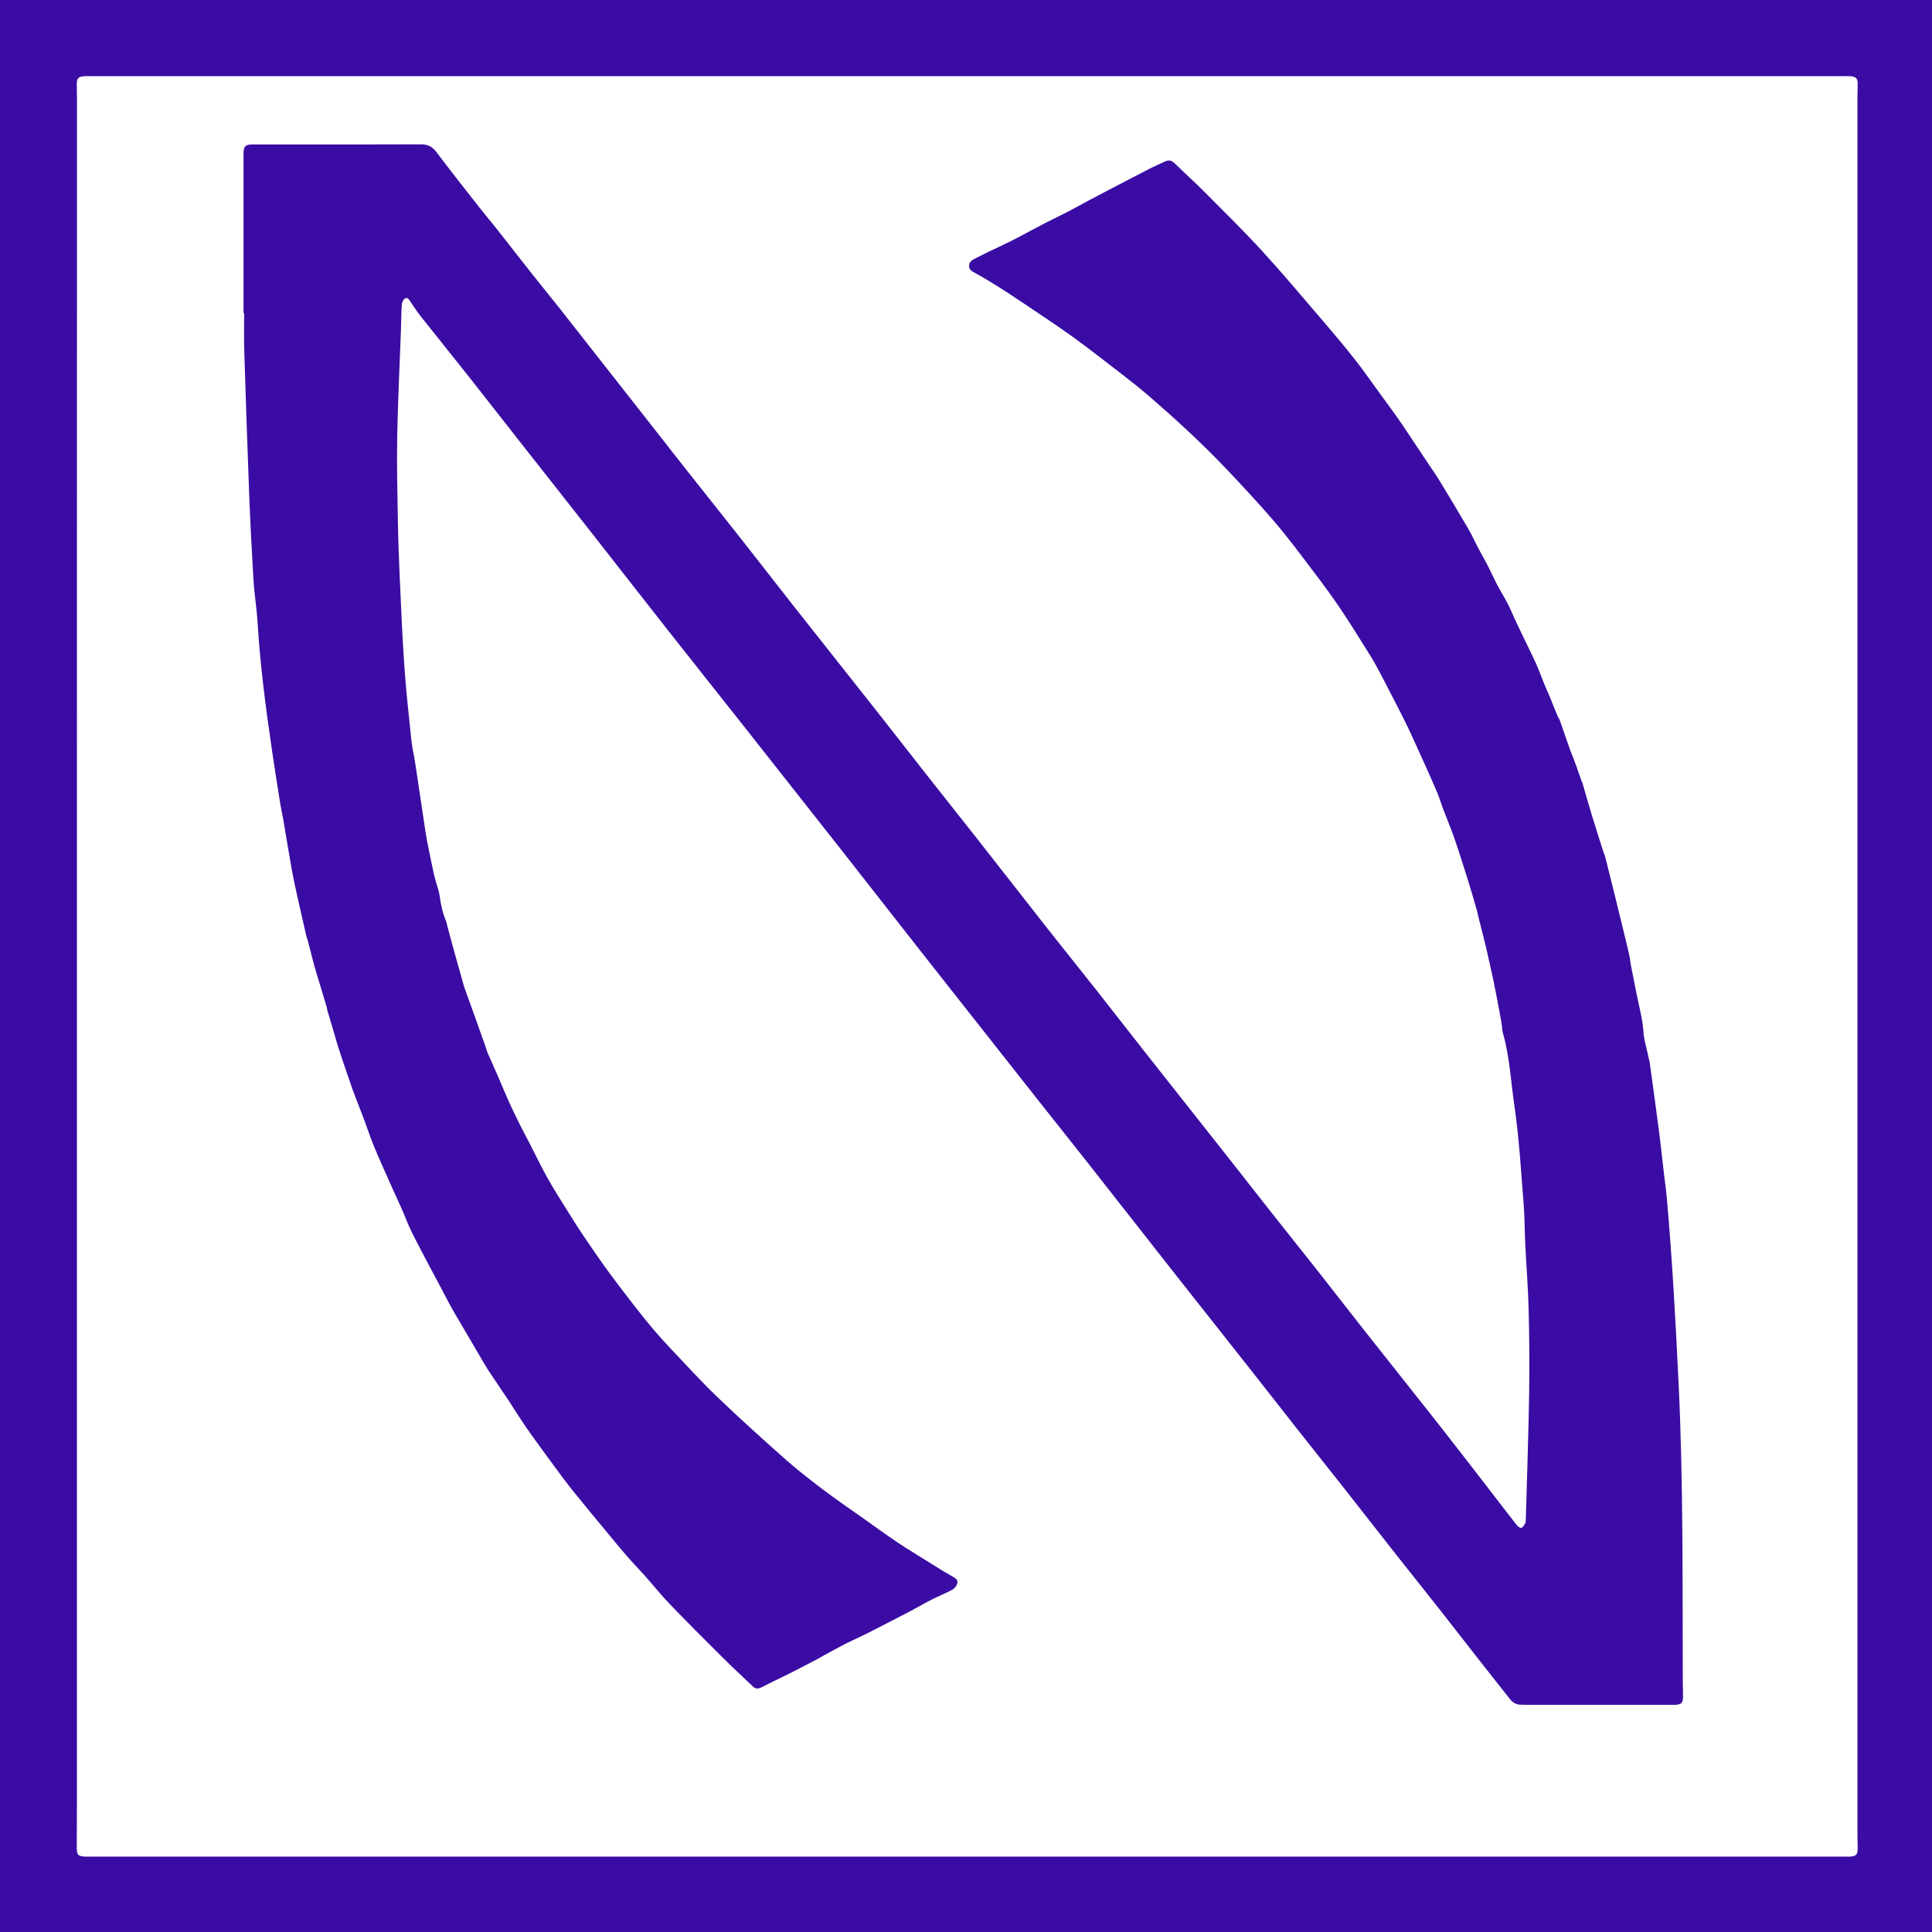 <?xml version="1.0" encoding="utf-8"?>
<!-- Generator: Adobe Illustrator 27.0.1, SVG Export Plug-In . SVG Version: 6.00 Build 0)  -->
<svg version="1.1" id="Layer_1" xmlns="http://www.w3.org/2000/svg" xmlns:xlink="http://www.w3.org/1999/xlink" x="0px" y="0px"
	 viewBox="0 0 512 512" style="enable-background:new 0 0 512 512;" xml:space="preserve">
<style type="text/css">
	.st0{fill:#3A0CA3;}
	.st1{display:none;fill:#3A0CA3;}
</style>
<g>
	<g>
		<path class="st0" d="M0,512C0,341.33,0,170.67,0,0c170.67,0,341.33,0,512,0c0,170.67,0,341.33,0,512C341.33,512,170.67,512,0,512z
			 M20.38,256c0,74.26,0,148.53,0,222.79c0,3.6-0.02,7.2-0.04,10.8c-0.01,1.96,0.35,2.36,2.28,2.43c0.4,0.01,0.8,0,1.2,0
			c154.93,0,309.85,0,464.78,0c0.67,0,1.34,0.04,2-0.03c1.23-0.13,1.65-0.57,1.69-1.79c0.04-1.06-0.04-2.13-0.04-3.2
			c0-153.99,0-307.99,0-461.98c0-1,0.08-2,0.05-3c-0.05-1.22-0.47-1.67-1.69-1.8c-0.73-0.08-1.46-0.04-2.2-0.04
			c-154.86,0-309.72,0-464.58,0c-0.53,0-1.07-0.03-1.6,0.02c-1.45,0.13-1.86,0.56-1.88,2.03c-0.02,1.27,0.05,2.53,0.05,3.8
			C20.38,102.67,20.38,179.34,20.38,256z"/>
		<path class="st1" d="M20.38,256c0-76.66,0-153.33,0-229.99c0-1.27-0.06-2.53-0.05-3.8c0.02-1.46,0.44-1.9,1.88-2.03
			c0.53-0.05,1.07-0.02,1.6-0.02c154.86,0,309.72,0,464.58,0c0.73,0,1.47-0.03,2.2,0.04c1.22,0.13,1.65,0.58,1.69,1.8
			c0.04,1-0.05,2-0.05,3c0,153.99,0,307.99,0,461.98c0,1.07,0.08,2.13,0.04,3.2c-0.04,1.23-0.46,1.66-1.69,1.79
			c-0.66,0.07-1.33,0.03-2,0.03c-154.93,0-309.85,0-464.78,0c-0.4,0-0.8,0.01-1.2,0c-1.92-0.07-2.29-0.47-2.28-2.43
			c0.02-3.6,0.04-7.2,0.04-10.8C20.38,404.53,20.38,330.26,20.38,256z M64.54,82.98c0.07,0,0.15,0,0.22,0c0,3.27-0.09,6.54,0.02,9.8
			c0.4,12.72,0.82,25.44,1.31,38.16c0.29,7.59,0.68,15.18,1.14,22.77c0.23,3.79,0.86,7.55,1.09,11.34
			c0.69,11.38,2.17,22.67,3.83,33.95c0.69,4.68,1.43,9.34,2.17,14.01c0.23,1.44,0.57,2.87,0.82,4.31c0.74,4.33,1.43,8.66,2.2,12.98
			c0.42,2.36,0.93,4.7,1.45,7.04c0.8,3.63,1.64,7.26,2.48,10.89c0.09,0.39,0.27,0.76,0.37,1.14c0.4,1.54,0.79,3.09,1.19,4.63
			c0.2,0.77,0.38,1.55,0.61,2.31c1.06,3.56,2.14,7.12,3.21,10.68c0.1,0.32,0.1,0.66,0.2,0.98c0.37,1.28,0.76,2.55,1.14,3.82
			c0.26,0.89,0.52,1.78,0.79,2.68c0.3,1.02,0.59,2.04,0.9,3.06c0.34,1.08,0.7,2.15,1.06,3.22c0.34,1.01,0.67,2.01,1.02,3.02
			c0.32,0.94,0.66,1.88,0.98,2.82c0.3,0.88,0.57,1.77,0.9,2.63c0.97,2.54,1.97,5.07,2.93,7.61c0.91,2.42,1.69,4.88,2.69,7.26
			c1.64,3.91,3.4,7.78,5.13,11.66c0.73,1.64,1.5,3.25,2.22,4.89c0.88,2,1.64,4.07,2.61,6.03c1.61,3.26,3.35,6.46,5.04,9.69
			c0.8,1.52,1.62,3.04,2.43,4.56c0.99,1.87,1.94,3.76,2.97,5.61c1,1.8,2.06,3.55,3.1,5.32c1.61,2.75,3.21,5.49,4.83,8.24
			c0.64,1.09,1.26,2.19,1.95,3.24c1.68,2.54,3.43,5.05,5.11,7.59c1.65,2.49,3.2,5.05,4.91,7.5c2.39,3.43,4.87,6.8,7.35,10.17
			c1.73,2.35,3.48,4.7,5.31,6.98c2.87,3.57,5.82,7.09,8.74,10.62c1.74,2.1,3.46,4.22,5.25,6.28c1.61,1.85,3.33,3.62,4.97,5.45
			c2.12,2.38,4.11,4.89,6.31,7.18c4.38,4.56,8.85,9.03,13.33,13.49c2.78,2.77,5.64,5.46,8.49,8.16c1.05,1,1.51,1.01,2.86,0.33
			c0.83-0.42,1.66-0.85,2.49-1.26c1.84-0.91,3.7-1.78,5.53-2.71c2.3-1.17,4.58-2.37,6.86-3.57c0.41-0.21,0.79-0.47,1.2-0.69
			c1.86-1.01,3.69-2.06,5.58-3.01c1.89-0.96,3.83-1.81,5.72-2.75c2.25-1.12,4.48-2.29,6.72-3.44c1.77-0.91,3.54-1.8,5.3-2.74
			c1.81-0.96,3.58-2.01,5.41-2.94c1.83-0.93,3.75-1.68,5.54-2.66c0.56-0.3,1.06-1.03,1.23-1.65c0.24-0.92-0.55-1.39-1.28-1.8
			c-0.81-0.45-1.61-0.91-2.4-1.4c-1.42-0.87-2.82-1.74-4.23-2.62c-2.64-1.65-5.32-3.25-7.89-4.99c-3.35-2.26-6.63-4.64-9.93-6.98
			c-3.19-2.26-6.43-4.46-9.55-6.82c-3.39-2.57-6.77-5.16-9.95-7.97c-6.13-5.42-12.21-10.89-18.11-16.55
			c-4.42-4.23-8.56-8.75-12.75-13.21c-2.23-2.37-4.4-4.82-6.44-7.36c-3.24-4.04-6.41-8.15-9.5-12.32c-2.41-3.25-4.69-6.6-6.96-9.96
			c-1.6-2.36-3.11-4.79-4.62-7.21c-1.72-2.76-3.47-5.5-5.05-8.33c-1.68-3.01-3.16-6.12-4.74-9.19c-0.76-1.47-1.56-2.93-2.3-4.41
			c-1.06-2.14-2.12-4.27-3.1-6.44c-1.01-2.23-1.92-4.51-2.9-6.75c-0.95-2.19-1.93-4.36-2.89-6.54c-0.13-0.3-0.17-0.64-0.28-0.96
			c-0.91-2.56-1.81-5.12-2.73-7.68c-1.05-2.93-2.12-5.87-3.17-8.8c-0.02-0.06-0.02-0.13-0.04-0.2c-0.9-3.2-1.8-6.39-2.69-9.59
			c-0.55-1.98-1.07-3.97-1.61-5.96c-0.14-0.51-0.21-1.06-0.41-1.54c-0.88-2.11-1.37-4.3-1.65-6.57c-0.14-1.11-0.57-2.19-0.86-3.28
			c-0.24-0.9-0.52-1.79-0.72-2.7c-0.59-2.8-1.16-5.6-1.73-8.4c-0.15-0.72-0.27-1.44-0.38-2.16c-0.93-6.19-1.84-12.38-2.78-18.56
			c-0.32-2.11-0.83-4.19-1.05-6.31c-0.68-6.43-1.39-12.86-1.83-19.3c-0.54-7.84-0.87-15.7-1.23-23.56
			c-0.23-5.19-0.42-10.39-0.51-15.58c-0.12-7.39-0.3-14.79-0.16-22.19c0.18-9.39,0.65-18.78,0.99-28.17c0.08-2.2,0.07-4.4,0.23-6.59
			c0.04-0.57,0.45-1.39,0.91-1.59c0.72-0.32,1.08,0.49,1.46,1.04c0.9,1.32,1.78,2.66,2.77,3.91c4.17,5.27,8.4,10.48,12.56,15.75
			c4.71,5.95,9.36,11.94,14.05,17.9c6.13,7.8,12.28,15.58,18.41,23.39c6.91,8.8,13.78,17.63,20.7,26.42
			c6.3,8.01,12.66,15.97,18.97,23.97c9,11.4,17.99,22.8,26.97,34.22c6.87,8.74,13.71,17.51,20.57,26.26
			c5.3,6.76,10.63,13.49,15.95,20.24c5.24,6.64,10.47,13.28,15.71,19.92c4.34,5.49,8.7,10.95,13.03,16.45
			c7.37,9.37,14.72,18.77,22.09,28.14c6.22,7.9,12.47,15.78,18.7,23.68c4.74,6.02,9.45,12.06,14.2,18.07
			c4,5.07,8.04,10.12,12.03,15.19c4.49,5.7,8.94,11.43,13.43,17.13c4.16,5.28,8.36,10.52,12.52,15.8c3.71,4.7,7.37,9.44,11.06,14.15
			c2.5,3.19,5.04,6.36,7.54,9.56c0.7,0.9,1.56,1.45,2.69,1.51c0.6,0.04,1.2,0.04,1.8,0.04c12.8,0,25.6,0,38.4,0
			c0.4,0,0.8,0.02,1.2-0.01c1.34-0.12,1.77-0.55,1.8-1.89c0.03-1.27-0.04-2.53-0.05-3.8c-0.11-26.46,0.16-52.92-1.11-79.37
			c-0.79-16.44-1.68-32.88-3.13-49.28c-0.2-2.26-0.54-4.5-0.8-6.75c-0.4-3.44-0.75-6.89-1.19-10.33c-0.8-6.14-1.64-12.28-2.49-18.41
			c-0.11-0.79-0.34-1.56-0.5-2.35c-0.42-2.02-1.07-4.03-1.2-6.07c-0.17-2.62-0.75-5.13-1.3-7.66c-0.76-3.44-1.41-6.91-2.09-10.37
			c-0.12-0.59-0.12-1.2-0.25-1.78c-0.32-1.49-0.67-2.98-1.03-4.46c-0.99-4.07-1.98-8.14-2.98-12.2c-0.84-3.42-1.7-6.84-2.56-10.25
			c-0.06-0.26-0.23-0.48-0.31-0.74c-1.03-3.23-2.07-6.45-3.06-9.69c-0.89-2.92-1.71-5.86-2.57-8.79c-0.09-0.32-0.27-0.61-0.38-0.93
			c-0.42-1.19-0.81-2.38-1.24-3.57c-0.31-0.88-0.65-1.74-0.98-2.61c-0.26-0.68-0.56-1.35-0.8-2.04c-0.9-2.56-1.78-5.14-2.68-7.7
			c-0.11-0.31-0.35-0.57-0.48-0.87c-0.35-0.79-0.67-1.59-0.99-2.39c-0.35-0.86-0.67-1.73-1.03-2.59c-0.54-1.28-1.12-2.54-1.65-3.83
			c-0.71-1.72-1.33-3.48-2.08-5.17c-0.97-2.18-2.06-4.31-3.08-6.46c-1.19-2.51-2.44-5.01-3.54-7.56c-0.79-1.84-1.78-3.53-2.79-5.25
			c-1.3-2.23-2.32-4.62-3.5-6.92c-0.72-1.41-1.55-2.77-2.28-4.18c-0.92-1.76-1.73-3.59-2.73-5.3c-2.51-4.3-5.08-8.55-7.65-12.81
			c-0.86-1.42-1.82-2.77-2.74-4.15c-0.99-1.49-1.99-2.98-2.98-4.47c-1.66-2.48-3.28-4.99-4.99-7.44c-1.55-2.24-3.19-4.42-4.79-6.62
			c-2.35-3.22-4.62-6.5-7.08-9.63c-2.96-3.76-6.06-7.41-9.18-11.05c-5.06-5.9-10.06-11.87-15.32-17.59
			c-4.86-5.29-9.99-10.34-15.06-15.43c-2.63-2.64-5.4-5.14-8.07-7.75c-0.77-0.75-1.54-0.97-2.52-0.5c-1.38,0.66-2.79,1.24-4.15,1.94
			c-3.83,1.96-7.64,3.96-11.45,5.95c-1.52,0.79-3.05,1.59-4.56,2.4c-1.98,1.06-3.94,2.15-5.93,3.19c-1.94,1.01-3.92,1.93-5.87,2.93
			c-1.83,0.94-3.63,1.93-5.44,2.89c-1.29,0.68-2.57,1.37-3.88,2.01c-1.9,0.93-3.83,1.81-5.74,2.74c-1.19,0.58-2.36,1.19-3.55,1.79
			c-0.75,0.38-1.35,0.86-1.39,1.79c-0.05,0.97,0.61,1.39,1.34,1.79c1.22,0.67,2.43,1.36,3.62,2.08c1.75,1.07,3.51,2.13,5.22,3.26
			c3.33,2.19,6.64,4.41,9.93,6.64c2.47,1.67,4.94,3.35,7.37,5.09c2.21,1.59,4.39,3.23,6.53,4.9c4.61,3.59,9.34,7.06,13.76,10.88
			c7.09,6.14,14.03,12.48,20.48,19.3c4.39,4.64,8.76,9.31,12.9,14.17c3.58,4.2,6.86,8.64,10.19,13.04c2.45,3.23,4.86,6.49,7.12,9.85
			c2.74,4.08,5.31,8.27,7.92,12.43c0.88,1.4,1.65,2.87,2.44,4.33c0.91,1.69,1.78,3.41,2.66,5.12c1.21,2.35,2.44,4.7,3.63,7.06
			c0.86,1.72,1.68,3.45,2.48,5.2c1.19,2.58,2.36,5.18,3.52,7.77c1.03,2.3,2.04,4.61,3.04,6.93c0.31,0.73,0.55,1.5,0.81,2.25
			c0.27,0.75,0.51,1.51,0.8,2.25c0.97,2.54,2.04,5.05,2.92,7.62c1.33,3.89,2.56,7.82,3.79,11.75c0.77,2.47,1.47,4.97,2.19,7.46
			c0.09,0.32,0.12,0.66,0.2,0.98c0.43,1.74,0.88,3.48,1.32,5.22c0.26,1.03,0.53,2.06,0.77,3.09c0.39,1.68,0.76,3.37,1.14,5.06
			c0.3,1.36,0.62,2.72,0.9,4.09c0.36,1.76,0.71,3.52,1.04,5.29c0.36,1.89,0.72,3.79,1.05,5.69c0.16,0.92,0.14,1.88,0.39,2.77
			c1.8,6.32,2.11,12.88,3.05,19.33c1.25,8.49,1.73,17.1,2.42,25.67c0.3,3.72,0.28,7.46,0.46,11.19c0.28,5.72,0.75,11.44,0.89,17.17
			c0.18,7.39,0.25,14.79,0.13,22.18c-0.18,11.06-0.57,22.12-0.88,33.17c-0.01,0.4,0.02,0.85-0.15,1.18
			c-0.26,0.48-0.61,1.07-1.06,1.24c-0.28,0.1-0.93-0.4-1.22-0.77c-2.54-3.24-5.04-6.52-7.56-9.78c-4.28-5.53-8.53-11.07-12.85-16.56
			c-6.59-8.38-13.24-16.71-19.84-25.07c-4.21-5.33-8.36-10.71-12.57-16.05c-3.83-4.87-7.71-9.69-11.55-14.55
			c-4.17-5.28-8.3-10.59-12.47-15.87c-7.34-9.31-14.71-18.6-22.05-27.92c-4.2-5.34-8.36-10.71-12.57-16.05
			c-4.25-5.38-8.56-10.72-12.8-16.11c-6.47-8.21-12.88-16.47-19.34-24.69c-4.36-5.55-8.77-11.06-13.13-16.61
			c-4.28-5.44-8.52-10.92-12.81-16.36c-7.1-9-14.23-17.96-21.32-26.96c-4.95-6.28-9.84-12.6-14.78-18.88
			c-5.07-6.44-10.18-12.83-15.26-19.26c-4.41-5.59-8.79-11.21-13.19-16.82c-3.12-3.98-6.26-7.95-9.38-11.94
			c-3.41-4.35-6.8-8.71-10.23-13.04c-2.39-3.03-4.85-6.01-7.24-9.03c-3.18-4.02-6.31-8.06-9.48-12.08c-1.48-1.88-3.04-3.7-4.52-5.59
			c-3.82-4.87-7.67-9.71-11.37-14.66c-1.14-1.53-2.43-2.01-4.24-2c-11.13,0.05-22.27,0.03-33.4,0.03c-3.73,0-7.47,0-11.2,0.01
			c-1.69,0-2.15,0.45-2.24,2.09c-0.01,0.27,0,0.53,0,0.8C64.54,55.11,64.54,69.04,64.54,82.98z"/>
		<path class="st0" d="M64.54,82.98c0-13.93,0-27.86,0-41.8c0-0.27-0.02-0.53,0-0.8c0.09-1.64,0.56-2.08,2.24-2.09
			c3.73-0.01,7.47-0.01,11.2-0.01c11.13,0,22.27,0.03,33.4-0.03c1.81-0.01,3.1,0.47,4.24,2c3.71,4.95,7.56,9.79,11.37,14.66
			c1.48,1.89,3.04,3.71,4.52,5.59c3.17,4.02,6.31,8.07,9.48,12.08c2.39,3.03,4.85,6.01,7.24,9.03c3.42,4.33,6.81,8.7,10.23,13.04
			c3.12,3.98,6.26,7.95,9.38,11.94c4.4,5.6,8.78,11.22,13.19,16.82c5.07,6.43,10.19,12.83,15.26,19.26
			c4.94,6.28,9.83,12.6,14.78,18.88c7.09,9,14.23,17.97,21.32,26.96c4.29,5.44,8.53,10.92,12.81,16.36
			c4.36,5.55,8.77,11.06,13.13,16.61c6.46,8.22,12.88,16.47,19.34,24.69c4.24,5.39,8.55,10.72,12.8,16.11
			c4.21,5.33,8.36,10.71,12.57,16.05c7.34,9.31,14.71,18.61,22.05,27.92c4.17,5.28,8.3,10.59,12.47,15.87
			c3.84,4.86,7.72,9.69,11.55,14.55c4.2,5.34,8.36,10.71,12.57,16.05c6.6,8.37,13.25,16.7,19.84,25.07
			c4.32,5.49,8.58,11.04,12.85,16.56c2.52,3.26,5.02,6.54,7.56,9.78c0.3,0.38,0.94,0.88,1.22,0.77c0.45-0.17,0.8-0.76,1.06-1.24
			c0.17-0.33,0.14-0.78,0.15-1.18c0.31-11.06,0.7-22.11,0.88-33.17c0.12-7.39,0.05-14.79-0.13-22.18
			c-0.14-5.73-0.61-11.45-0.89-17.17c-0.18-3.73-0.16-7.47-0.46-11.19c-0.69-8.57-1.17-17.18-2.42-25.67
			c-0.95-6.44-1.25-13.01-3.05-19.33c-0.25-0.89-0.23-1.85-0.39-2.77c-0.33-1.9-0.69-3.79-1.05-5.69c-0.34-1.76-0.68-3.53-1.04-5.29
			c-0.28-1.37-0.6-2.73-0.9-4.09c-0.38-1.69-0.75-3.37-1.14-5.06c-0.24-1.04-0.51-2.06-0.77-3.09c-0.44-1.74-0.88-3.48-1.32-5.22
			c-0.08-0.32-0.11-0.66-0.2-0.98c-0.72-2.49-1.42-4.98-2.19-7.46c-1.23-3.93-2.45-7.85-3.79-11.75c-0.88-2.57-1.95-5.08-2.92-7.62
			c-0.29-0.74-0.53-1.5-0.8-2.25c-0.27-0.75-0.5-1.52-0.81-2.25c-0.99-2.32-2.01-4.62-3.04-6.93c-1.16-2.6-2.33-5.19-3.52-7.77
			c-0.8-1.74-1.62-3.48-2.48-5.2c-1.19-2.37-2.41-4.71-3.63-7.06c-0.88-1.71-1.75-3.42-2.66-5.12c-0.78-1.46-1.56-2.93-2.44-4.33
			c-2.61-4.17-5.18-8.35-7.92-12.43c-2.26-3.36-4.67-6.62-7.12-9.85c-3.33-4.4-6.62-8.84-10.19-13.04
			c-4.14-4.86-8.51-9.53-12.9-14.17c-6.46-6.82-13.39-13.16-20.48-19.3c-4.42-3.82-9.15-7.28-13.76-10.88
			c-2.15-1.67-4.32-3.31-6.53-4.9c-2.42-1.74-4.9-3.42-7.37-5.09c-3.3-2.23-6.61-4.45-9.93-6.64c-1.71-1.13-3.47-2.19-5.22-3.26
			c-1.19-0.72-2.4-1.41-3.62-2.08c-0.73-0.4-1.39-0.82-1.34-1.79c0.04-0.93,0.64-1.41,1.39-1.79c1.18-0.6,2.35-1.21,3.55-1.79
			c1.91-0.92,3.84-1.8,5.74-2.74c1.31-0.64,2.59-1.33,3.88-2.01c1.82-0.96,3.62-1.95,5.44-2.89c1.94-1,3.93-1.92,5.87-2.93
			c1.99-1.03,3.95-2.13,5.93-3.19c1.52-0.81,3.04-1.61,4.56-2.4c3.82-1.99,7.63-3.99,11.45-5.95c1.36-0.7,2.77-1.28,4.15-1.94
			c0.98-0.47,1.75-0.25,2.52,0.5c2.67,2.6,5.44,5.1,8.07,7.75c5.07,5.1,10.2,10.14,15.06,15.43c5.26,5.73,10.26,11.69,15.32,17.59
			c3.12,3.63,6.21,7.29,9.18,11.05c2.47,3.13,4.73,6.41,7.08,9.63c1.61,2.2,3.24,4.38,4.79,6.62c1.7,2.45,3.33,4.96,4.99,7.44
			c0.99,1.49,1.99,2.98,2.98,4.47c0.92,1.38,1.88,2.73,2.74,4.15c2.58,4.25,5.15,8.51,7.65,12.81c1,1.71,1.8,3.54,2.73,5.3
			c0.74,1.41,1.56,2.77,2.28,4.18c1.18,2.3,2.2,4.69,3.5,6.92c1.01,1.72,2,3.41,2.79,5.25c1.09,2.56,2.34,5.05,3.54,7.56
			c1.02,2.16,2.11,4.29,3.08,6.46c0.76,1.7,1.38,3.45,2.08,5.17c0.53,1.29,1.11,2.55,1.65,3.83c0.36,0.86,0.68,1.73,1.03,2.59
			c0.32,0.8,0.65,1.6,0.99,2.39c0.13,0.3,0.37,0.56,0.48,0.87c0.9,2.56,1.78,5.14,2.68,7.7c0.24,0.69,0.54,1.36,0.8,2.04
			c0.33,0.87,0.67,1.73,0.98,2.61c0.42,1.19,0.82,2.38,1.24,3.57c0.11,0.31,0.28,0.61,0.38,0.93c0.86,2.93,1.68,5.87,2.57,8.79
			c0.99,3.24,2.04,6.46,3.06,9.69c0.08,0.25,0.24,0.48,0.31,0.74c0.86,3.42,1.72,6.83,2.56,10.25c1,4.07,1.99,8.13,2.98,12.2
			c0.36,1.48,0.71,2.97,1.03,4.46c0.13,0.58,0.13,1.19,0.25,1.78c0.68,3.46,1.33,6.93,2.09,10.37c0.56,2.54,1.13,5.05,1.3,7.66
			c0.14,2.04,0.78,4.05,1.2,6.07c0.16,0.78,0.39,1.56,0.5,2.35c0.84,6.14,1.69,12.27,2.49,18.41c0.45,3.44,0.79,6.89,1.19,10.33
			c0.26,2.25,0.6,4.49,0.8,6.75c1.45,16.4,2.34,32.83,3.13,49.28c1.27,26.45,1,52.91,1.11,79.37c0.01,1.27,0.08,2.53,0.05,3.8
			c-0.03,1.34-0.47,1.77-1.8,1.89c-0.4,0.04-0.8,0.01-1.2,0.01c-12.8,0-25.6,0-38.4,0c-0.6,0-1.2-0.01-1.8-0.04
			c-1.14-0.07-1.99-0.62-2.69-1.51c-2.5-3.2-5.03-6.37-7.54-9.56c-3.69-4.71-7.36-9.45-11.06-14.15
			c-4.16-5.28-8.36-10.52-12.52-15.8c-4.49-5.7-8.94-11.43-13.43-17.13c-4-5.08-8.03-10.12-12.03-15.19
			c-4.74-6.02-9.45-12.06-14.2-18.07c-6.23-7.9-12.48-15.78-18.7-23.68c-7.37-9.37-14.72-18.77-22.09-28.14
			c-4.33-5.5-8.69-10.96-13.03-16.45c-5.24-6.63-10.47-13.28-15.71-19.92c-5.32-6.74-10.64-13.48-15.95-20.24
			c-6.87-8.75-13.7-17.52-20.57-26.26c-8.98-11.42-17.97-22.82-26.97-34.22c-6.31-8-12.67-15.96-18.97-23.97
			c-6.92-8.79-13.79-17.62-20.7-26.42c-6.13-7.8-12.28-15.59-18.41-23.39c-4.69-5.96-9.35-11.95-14.05-17.9
			c-4.17-5.27-8.39-10.49-12.56-15.75c-0.99-1.25-1.87-2.59-2.77-3.91c-0.38-0.56-0.73-1.37-1.46-1.04
			c-0.46,0.21-0.87,1.02-0.91,1.59c-0.16,2.19-0.15,4.39-0.23,6.59c-0.34,9.39-0.81,18.78-0.99,28.17
			c-0.14,7.39,0.03,14.79,0.16,22.19c0.09,5.2,0.27,10.39,0.51,15.58c0.35,7.86,0.68,15.72,1.23,23.56
			c0.45,6.45,1.16,12.87,1.83,19.3c0.22,2.12,0.73,4.2,1.05,6.31c0.94,6.19,1.85,12.38,2.78,18.56c0.11,0.72,0.24,1.45,0.38,2.16
			c0.57,2.8,1.13,5.61,1.73,8.4c0.19,0.91,0.47,1.8,0.72,2.7c0.3,1.09,0.72,2.17,0.86,3.28c0.28,2.27,0.77,4.46,1.65,6.57
			c0.2,0.49,0.27,1.03,0.41,1.54c0.53,1.99,1.06,3.97,1.61,5.96c0.89,3.2,1.79,6.39,2.69,9.59c0.02,0.06,0.02,0.13,0.04,0.2
			c1.06,2.93,2.12,5.86,3.17,8.8c0.92,2.56,1.83,5.12,2.73,7.68c0.11,0.31,0.15,0.66,0.28,0.96c0.96,2.18,1.94,4.35,2.89,6.54
			c0.98,2.25,1.89,4.52,2.9,6.75c0.98,2.17,2.04,4.31,3.1,6.44c0.74,1.48,1.54,2.94,2.3,4.41c1.58,3.06,3.06,6.18,4.74,9.19
			c1.58,2.84,3.34,5.57,5.05,8.33c1.51,2.42,3.02,4.85,4.62,7.21c2.27,3.35,4.55,6.7,6.96,9.96c3.09,4.16,6.25,8.27,9.5,12.32
			c2.04,2.54,4.21,4.99,6.44,7.36c4.19,4.46,8.34,8.98,12.75,13.21c5.9,5.66,11.99,11.13,18.11,16.55c3.18,2.81,6.57,5.4,9.95,7.97
			c3.12,2.36,6.36,4.56,9.55,6.82c3.3,2.34,6.58,4.72,9.93,6.98c2.58,1.74,5.26,3.33,7.89,4.99c1.41,0.88,2.81,1.76,4.23,2.62
			c0.79,0.48,1.59,0.95,2.4,1.4c0.73,0.4,1.52,0.88,1.28,1.8c-0.16,0.63-0.67,1.35-1.23,1.65c-1.8,0.98-3.72,1.73-5.54,2.66
			c-1.83,0.93-3.6,1.97-5.41,2.94c-1.76,0.93-3.53,1.83-5.3,2.74c-2.24,1.15-4.47,2.32-6.72,3.44c-1.89,0.94-3.84,1.79-5.72,2.75
			c-1.88,0.96-3.72,2-5.58,3.01c-0.41,0.22-0.79,0.48-1.2,0.69c-2.28,1.2-4.56,2.4-6.86,3.57c-1.83,0.93-3.69,1.8-5.53,2.71
			c-0.84,0.41-1.66,0.84-2.49,1.26c-1.35,0.69-1.81,0.67-2.86-0.33c-2.85-2.7-5.71-5.39-8.49-8.16c-4.48-4.46-8.95-8.93-13.33-13.49
			c-2.21-2.29-4.2-4.8-6.31-7.18c-1.63-1.84-3.35-3.6-4.97-5.45c-1.79-2.06-3.51-4.17-5.25-6.28c-2.92-3.53-5.87-7.05-8.74-10.62
			c-1.83-2.28-3.58-4.62-5.31-6.98c-2.48-3.37-4.96-6.74-7.35-10.17c-1.71-2.45-3.26-5.01-4.91-7.5c-1.69-2.54-3.43-5.05-5.11-7.59
			c-0.7-1.05-1.31-2.15-1.95-3.24c-1.61-2.74-3.22-5.49-4.83-8.24c-1.04-1.77-2.1-3.53-3.1-5.32c-1.03-1.85-1.98-3.74-2.97-5.61
			c-0.81-1.52-1.63-3.04-2.43-4.56c-1.69-3.22-3.43-6.43-5.04-9.69c-0.97-1.96-1.73-4.02-2.61-6.03c-0.72-1.64-1.49-3.26-2.22-4.89
			c-1.72-3.88-3.49-7.74-5.13-11.66c-1-2.38-1.78-4.85-2.69-7.26c-0.96-2.54-1.97-5.07-2.93-7.61c-0.33-0.87-0.6-1.76-0.9-2.63
			c-0.32-0.94-0.66-1.88-0.98-2.82c-0.34-1-0.68-2.01-1.02-3.02c-0.36-1.07-0.72-2.14-1.06-3.22c-0.32-1.01-0.6-2.04-0.9-3.06
			c-0.26-0.89-0.52-1.78-0.79-2.68c-0.38-1.27-0.77-2.55-1.14-3.82c-0.09-0.32-0.1-0.66-0.2-0.98c-1.07-3.56-2.15-7.12-3.21-10.68
			c-0.23-0.76-0.41-1.54-0.61-2.31c-0.4-1.54-0.78-3.09-1.19-4.63c-0.1-0.39-0.28-0.75-0.37-1.14c-0.83-3.63-1.68-7.25-2.48-10.89
			c-0.52-2.34-1.03-4.68-1.45-7.04c-0.77-4.32-1.46-8.66-2.2-12.98c-0.25-1.44-0.59-2.87-0.82-4.31c-0.74-4.67-1.49-9.34-2.17-14.01
			c-1.66-11.27-3.14-22.56-3.83-33.95c-0.23-3.79-0.86-7.55-1.09-11.34c-0.46-7.58-0.85-15.17-1.14-22.77
			c-0.49-12.72-0.91-25.44-1.31-38.16c-0.1-3.26-0.02-6.53-0.02-9.8C64.69,82.98,64.61,82.98,64.54,82.98z"/>
	</g>
</g>
</svg>
